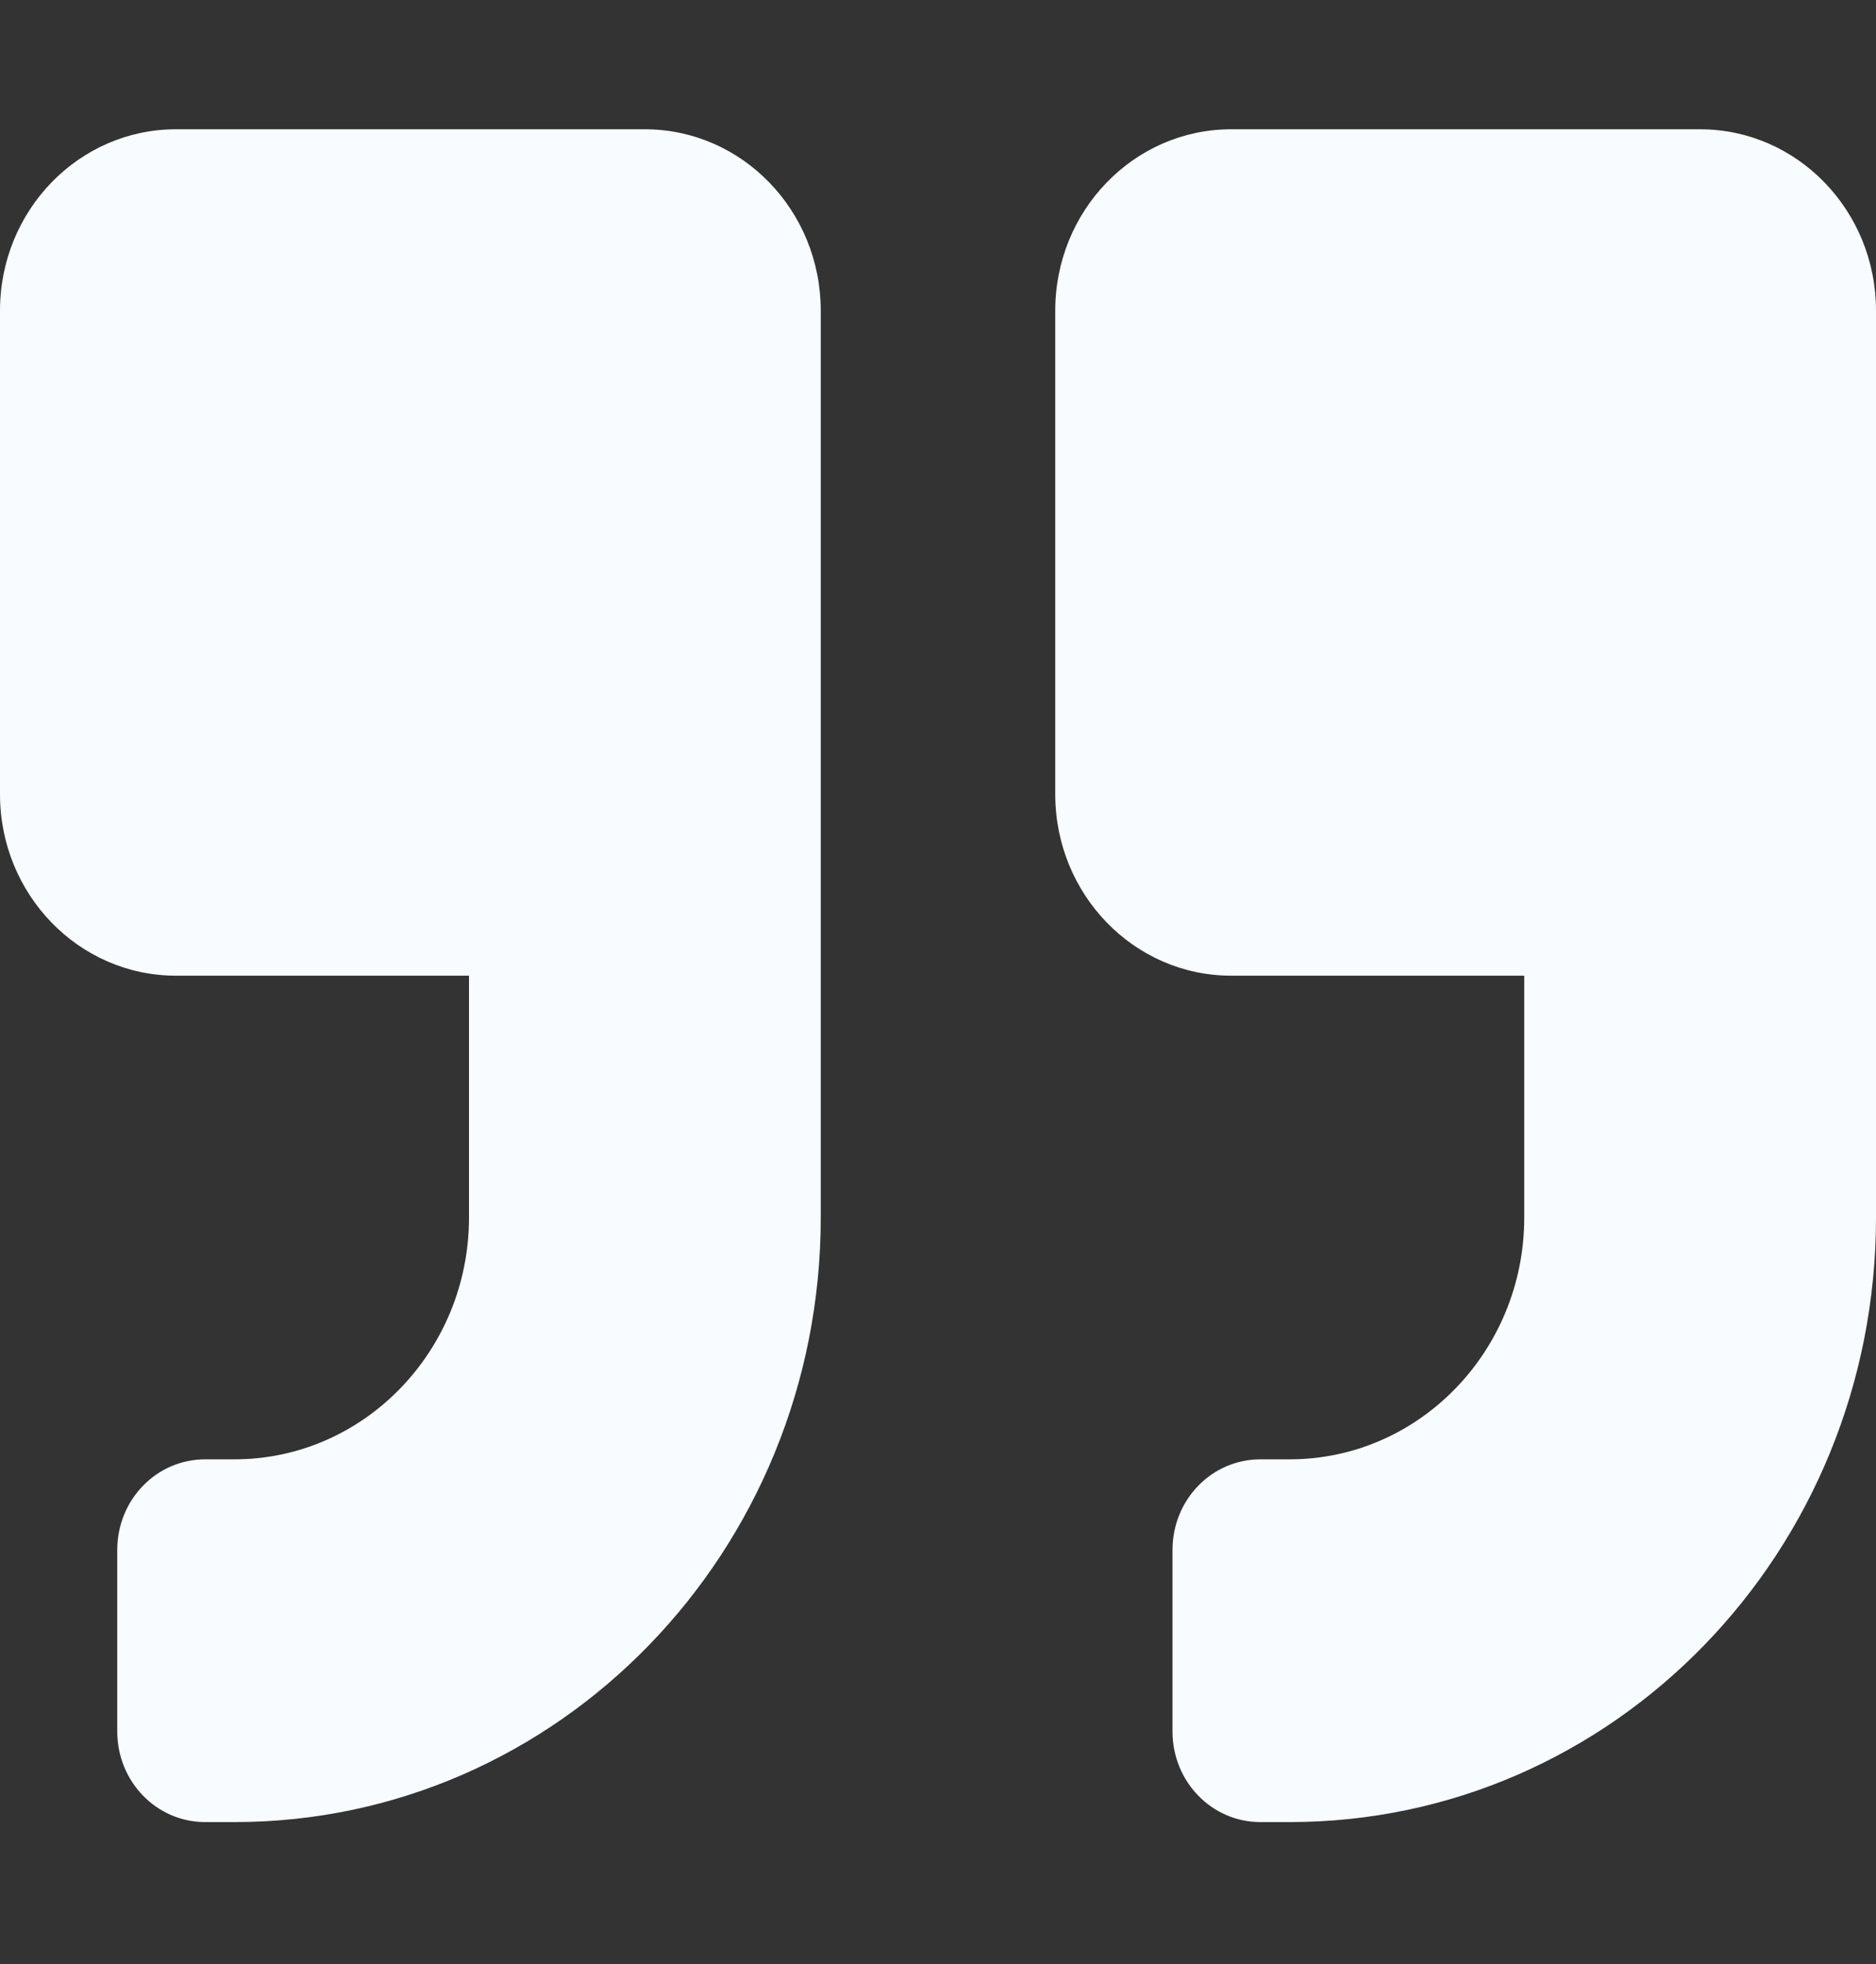 <svg width="64" height="67" viewBox="0 0 64 67" fill="none" xmlns="http://www.w3.org/2000/svg">
<rect x="0" y="0" width="64" height="67" fill="#333333" stroke="none"/>
<path d="M58 4.41H42C38.688 4.41 36 7.181 36 10.597V27.095C36 30.511 38.688 33.282 42 33.282H52V41.531C52 46.081 48.413 49.78 44 49.78H43C41.337 49.78 40 51.159 40 52.873V59.06C40 60.774 41.337 62.154 43 62.154H44C55.05 62.154 64 52.925 64 41.531V10.597C64 7.181 61.312 4.41 58 4.41ZM22 4.41H6C2.688 4.41 0 7.181 0 10.597V27.095C0 30.511 2.688 33.282 6 33.282H16V41.531C16 46.081 12.412 49.78 8 49.78H7C5.338 49.78 4 51.159 4 52.873V59.06C4 60.774 5.338 62.154 7 62.154H8C19.05 62.154 28 52.925 28 41.531V10.597C28 7.181 25.312 4.41 22 4.41Z" fill="#F8FBFF"/>
</svg>
